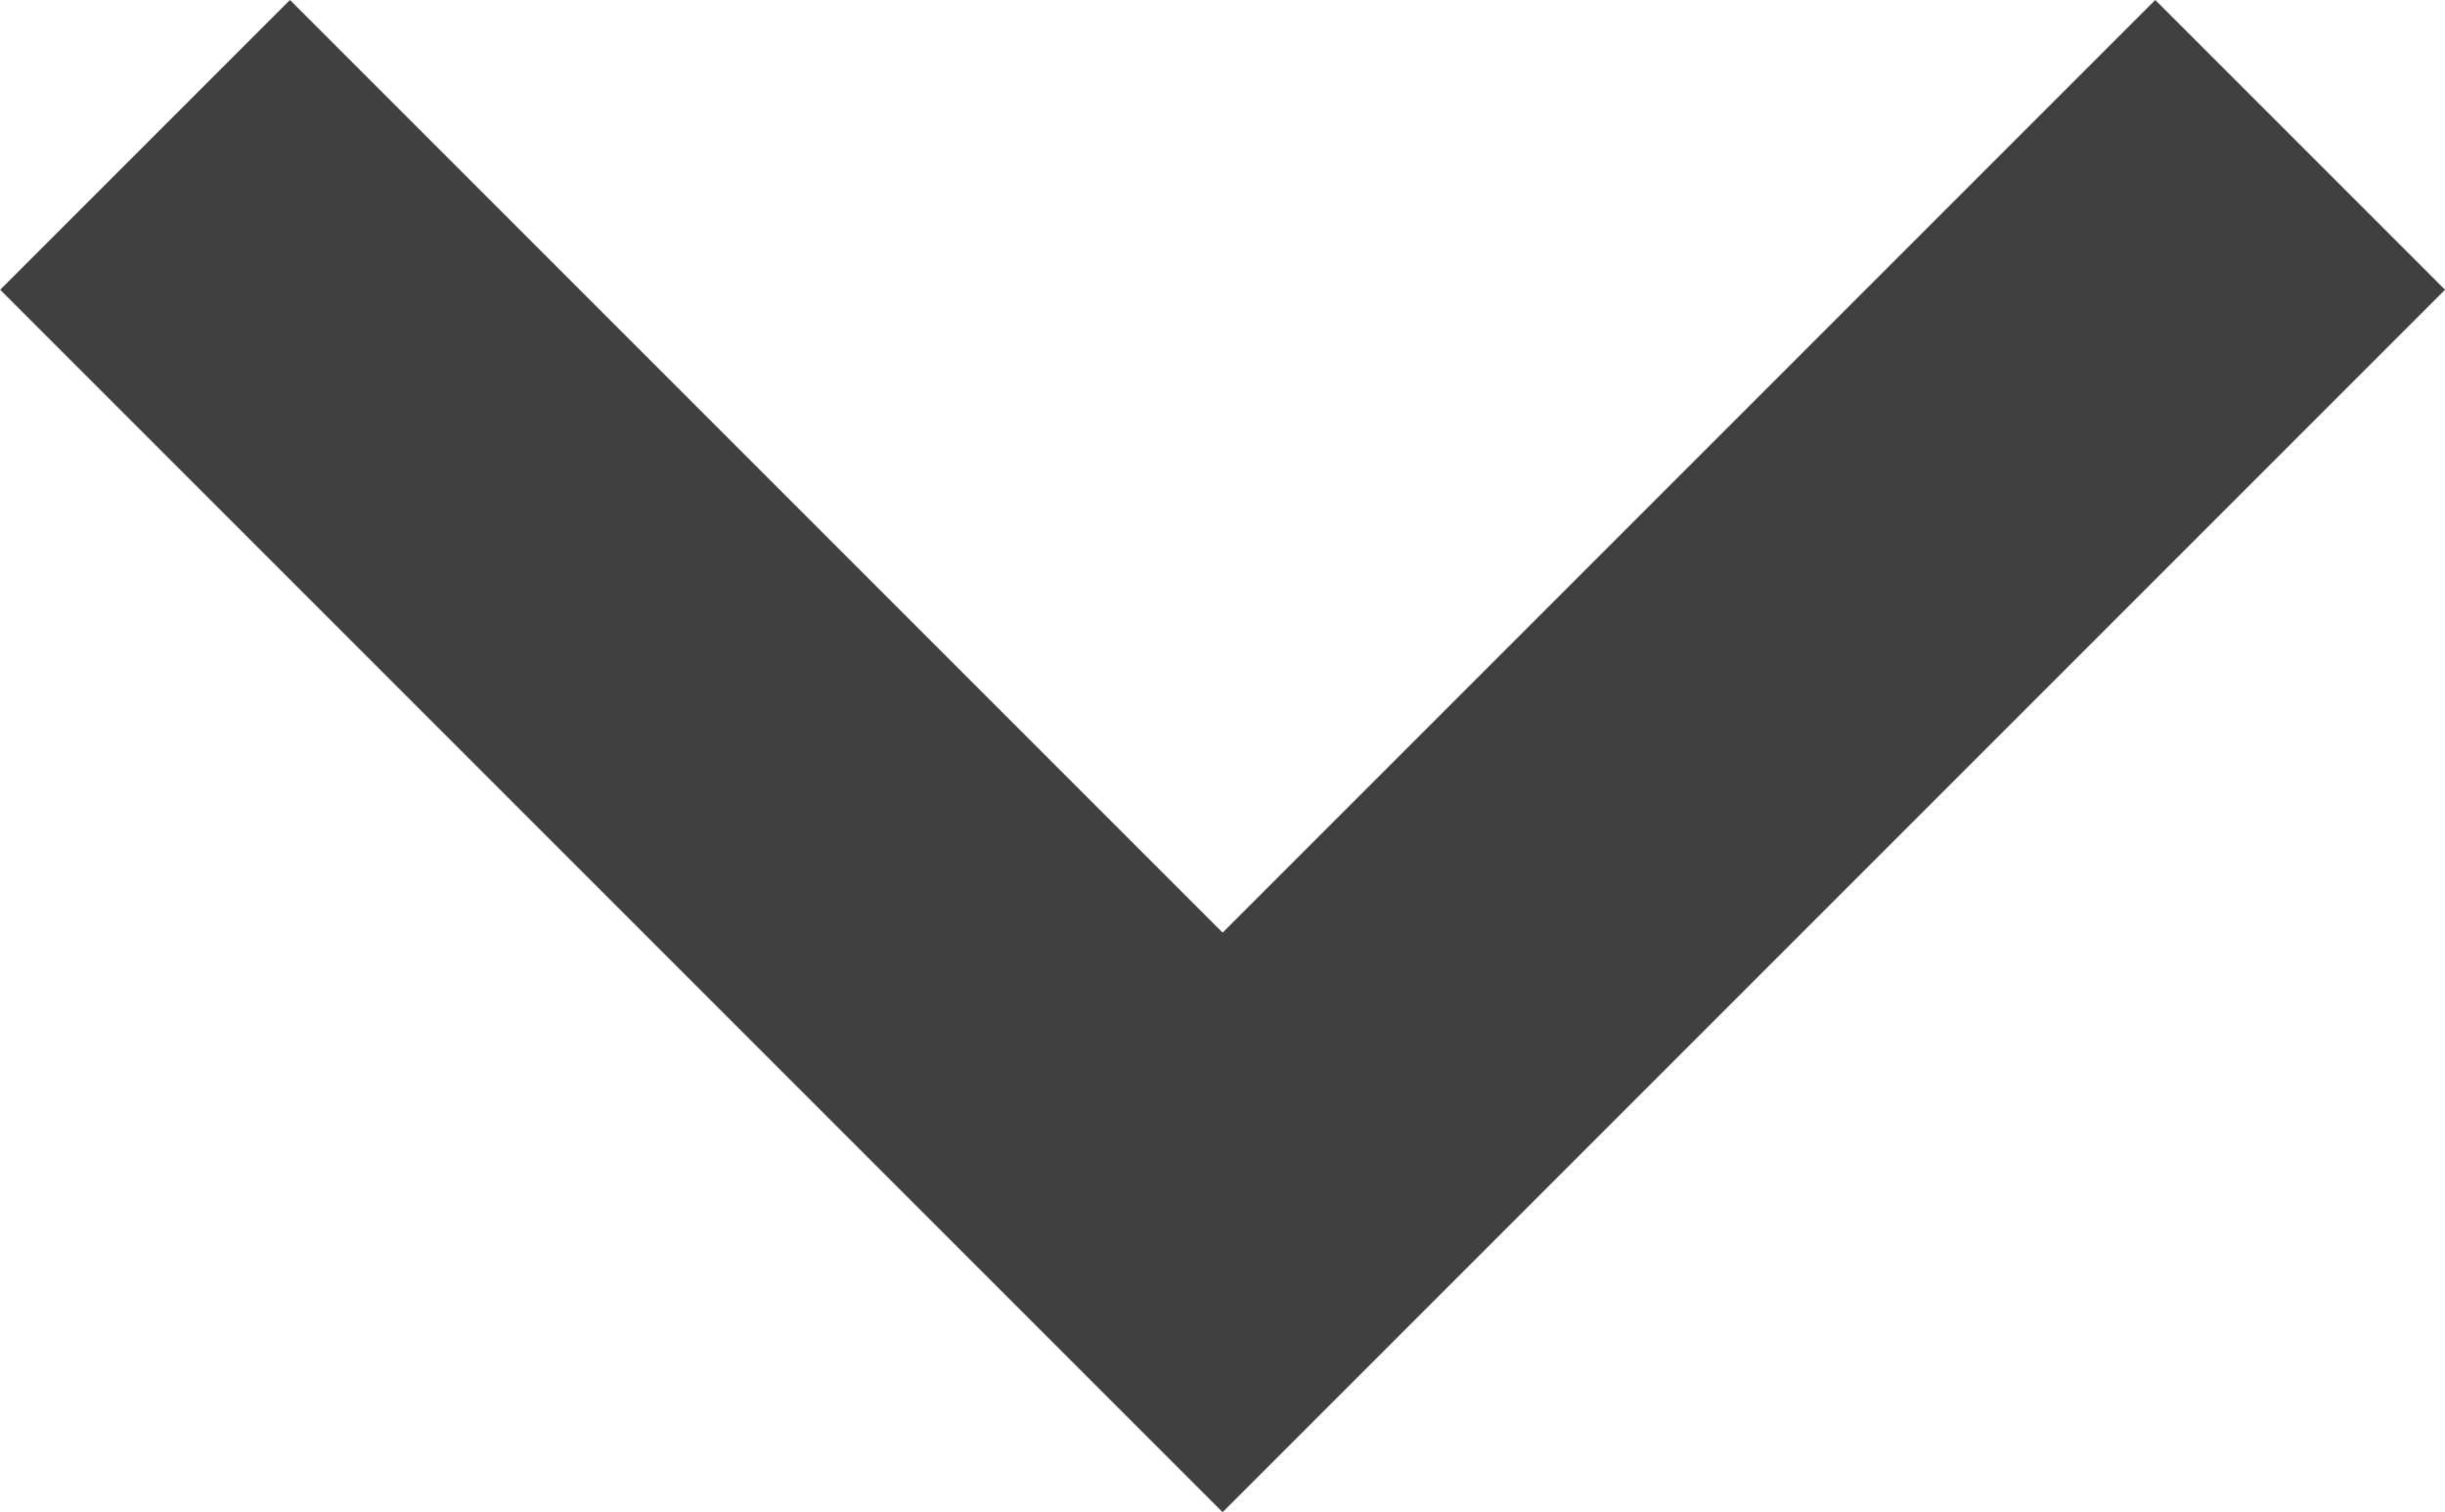 <svg xmlns="http://www.w3.org/2000/svg" width="11.933" height="7.381" viewBox="0 0 11.933 7.381">
  <g id="Group_1159" data-name="Group 1159" transform="translate(1156.725 -613.793) rotate(90)">
    <path id="Path_1959" data-name="Path 1959" d="M758.328,1565.195l5.259,5.259-5.259,5.259" transform="translate(-143.828 -419.696)" fill="none" stroke="#404040" stroke-width="2"/>
  </g>
</svg>
